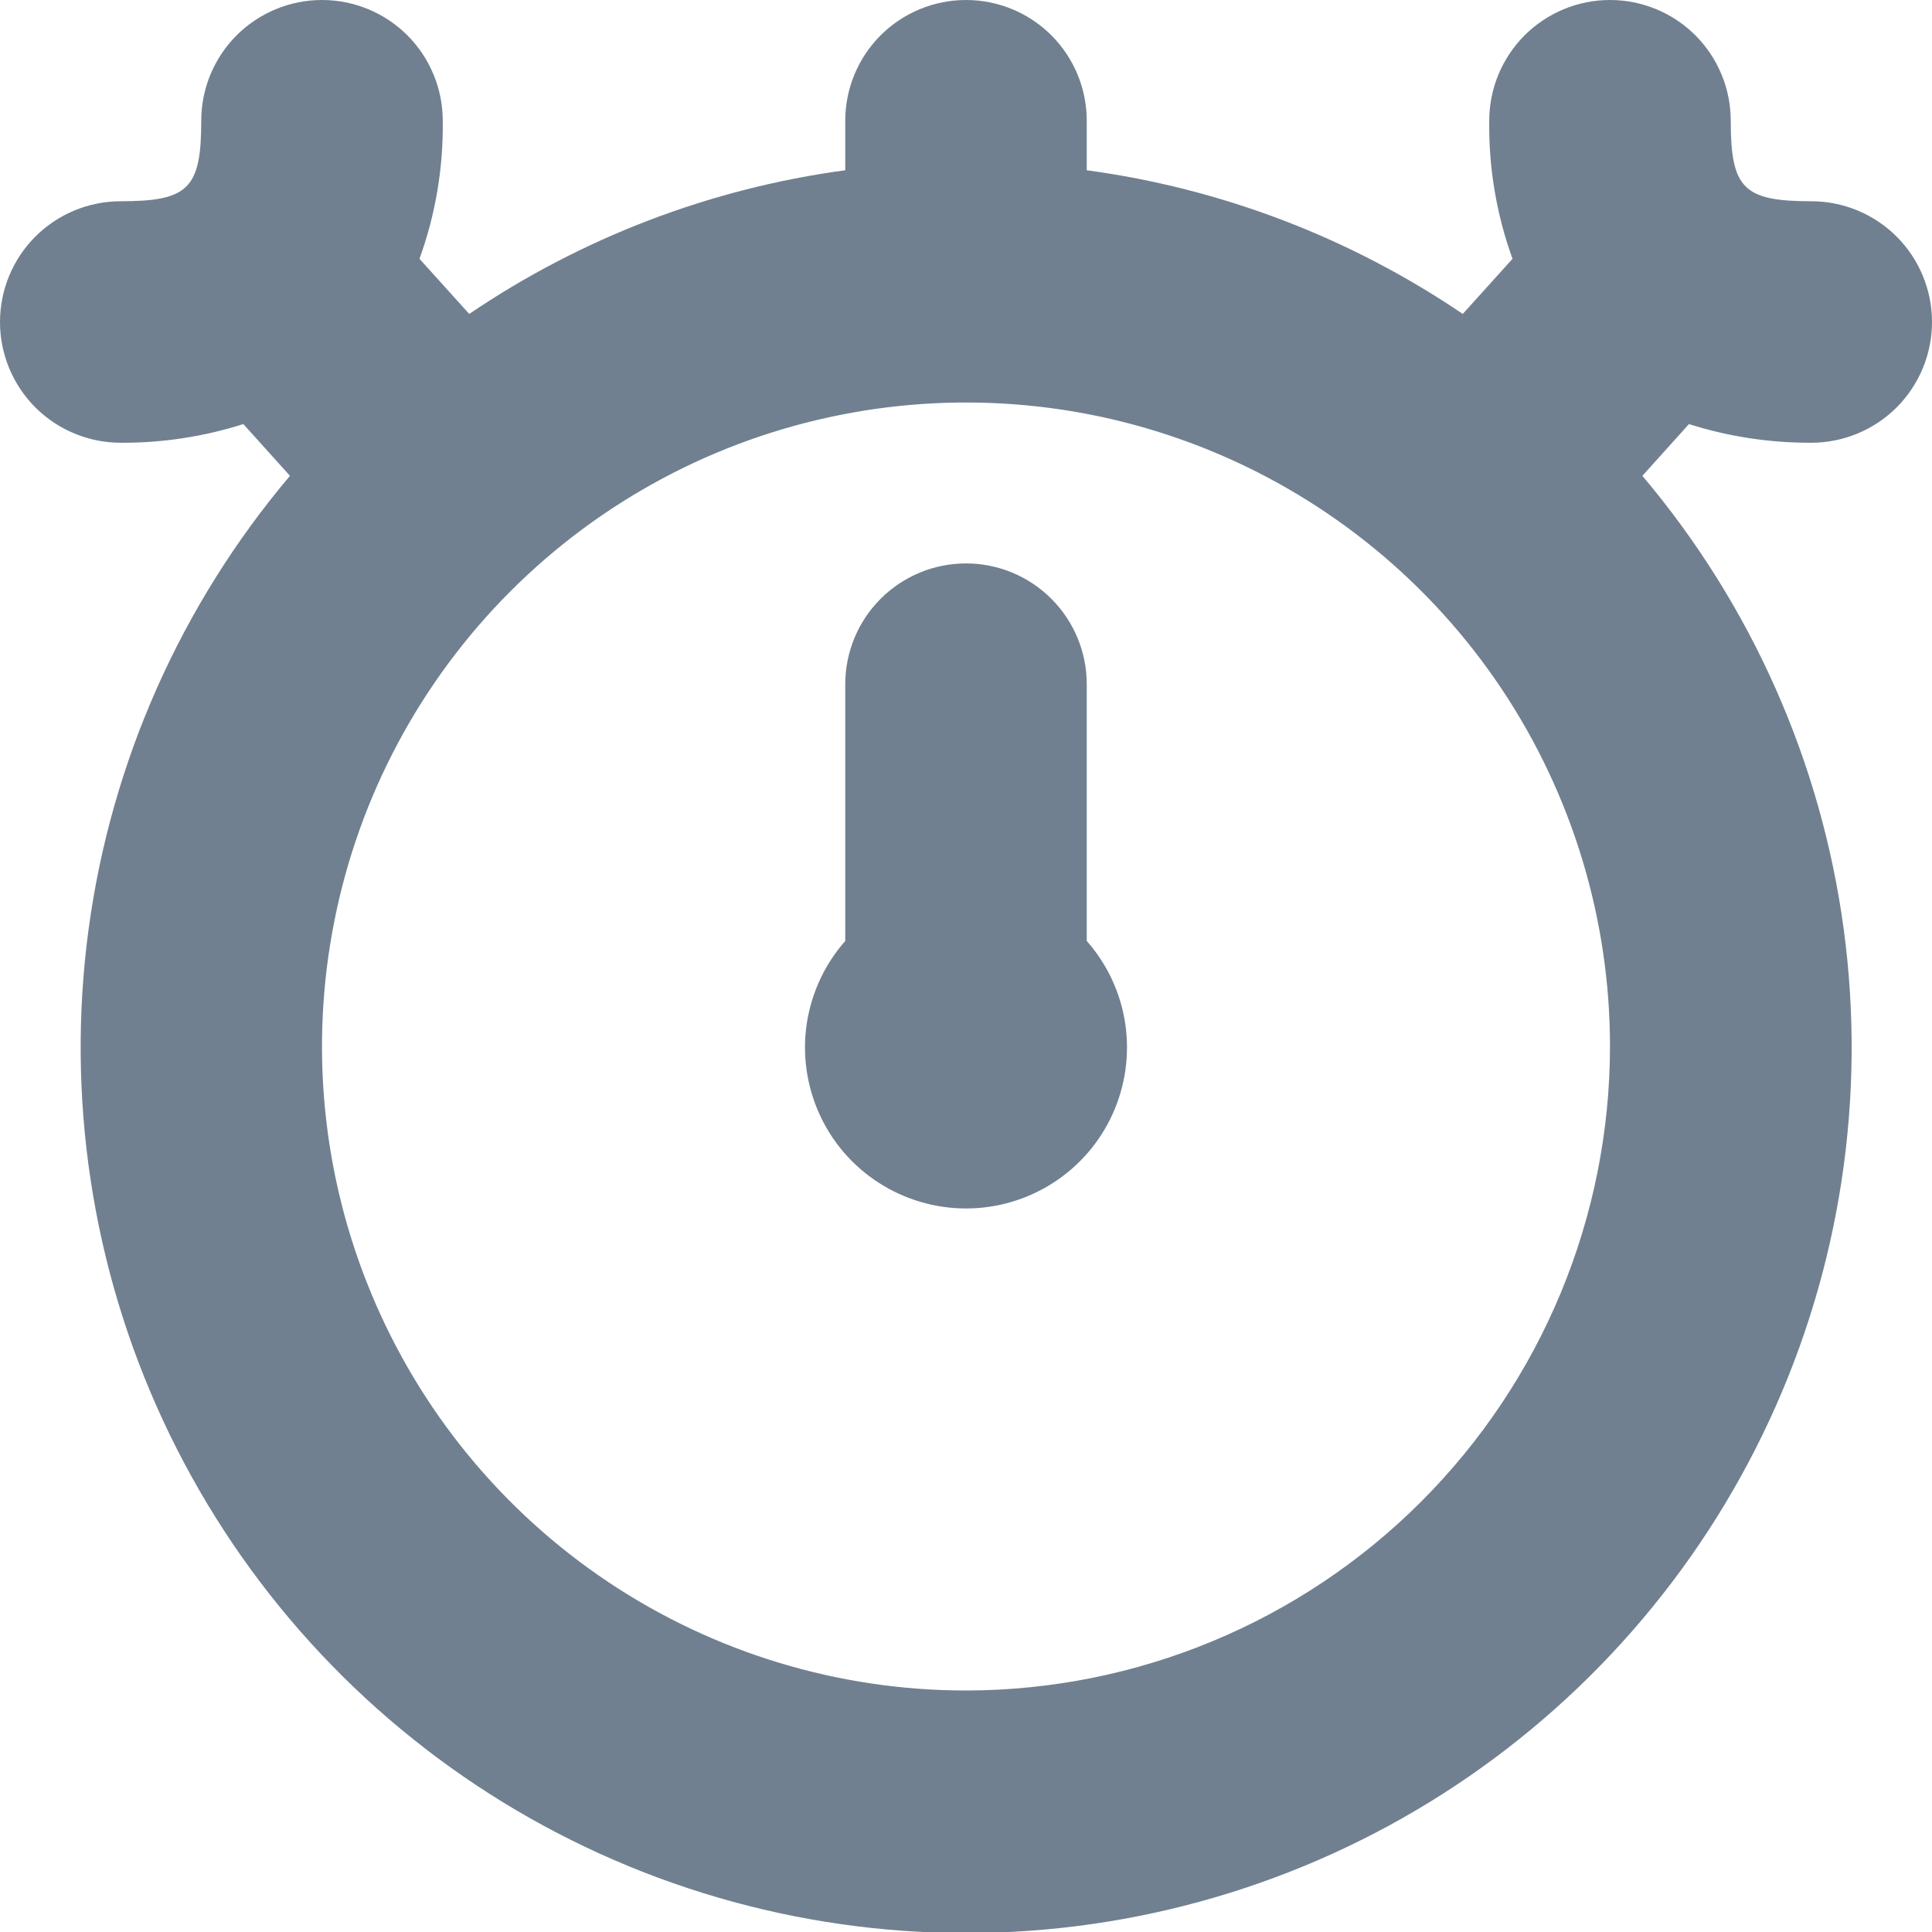 <svg width="24" height="24" viewBox="0 0 24 24" fill="none" xmlns="http://www.w3.org/2000/svg">
<g clip-path="url(#clip0_9_6816)">
<path d="M13.5 8.499C13.5 8.102 13.342 7.72 13.061 7.439C12.779 7.157 12.398 6.999 12 6.999C11.602 6.999 11.221 7.157 10.939 7.439C10.658 7.72 10.5 8.102 10.5 8.499V11.689C10.245 11.978 10.08 12.334 10.022 12.715C9.965 13.095 10.019 13.484 10.177 13.835C10.335 14.186 10.592 14.484 10.915 14.692C11.239 14.901 11.615 15.012 12 15.012C12.385 15.012 12.762 14.901 13.085 14.692C13.408 14.484 13.665 14.186 13.823 13.835C13.981 13.484 14.035 13.095 13.978 12.715C13.921 12.334 13.755 11.978 13.5 11.689V8.499Z" fill="#708090"/>
<path d="M22.5 5.5C22.898 5.5 23.279 5.342 23.561 5.061C23.842 4.779 24 4.398 24 4C24 3.602 23.842 3.221 23.561 2.939C23.279 2.658 22.898 2.5 22.5 2.5C21.659 2.5 21.5 2.341 21.5 1.5C21.5 1.102 21.342 0.721 21.061 0.439C20.779 0.158 20.398 0 20 0C19.602 0 19.221 0.158 18.939 0.439C18.658 0.721 18.5 1.102 18.5 1.5C18.492 2.084 18.59 2.665 18.789 3.215L18.171 3.9C16.773 2.952 15.174 2.341 13.5 2.115V1.5C13.5 1.102 13.342 0.721 13.061 0.439C12.779 0.158 12.398 0 12 0C11.602 0 11.221 0.158 10.939 0.439C10.658 0.721 10.5 1.102 10.5 1.5V2.115C8.826 2.341 7.227 2.952 5.829 3.9L5.211 3.215C5.41 2.665 5.508 2.084 5.5 1.5C5.5 1.102 5.342 0.721 5.061 0.439C4.779 0.158 4.398 0 4 0C3.602 0 3.221 0.158 2.939 0.439C2.658 0.721 2.5 1.102 2.5 1.5C2.5 2.341 2.341 2.5 1.5 2.5C1.102 2.5 0.721 2.658 0.439 2.939C0.158 3.221 0 3.602 0 4C0 4.398 0.158 4.779 0.439 5.061C0.721 5.342 1.102 5.5 1.5 5.5C2.017 5.503 2.531 5.424 3.023 5.268L3.602 5.911C2.248 7.513 1.38 9.468 1.1 11.547C0.821 13.625 1.141 15.741 2.024 17.643C2.907 19.546 4.315 21.156 6.083 22.285C7.851 23.413 9.905 24.013 12.002 24.013C14.099 24.013 16.153 23.413 17.921 22.285C19.689 21.156 21.097 19.546 21.98 17.643C22.863 15.741 23.183 13.625 22.904 11.547C22.624 9.468 21.756 7.513 20.402 5.911L20.981 5.268C21.472 5.424 21.985 5.502 22.5 5.5ZM12 21C10.418 21 8.871 20.531 7.555 19.652C6.24 18.773 5.214 17.523 4.609 16.061C4.003 14.6 3.845 12.991 4.154 11.439C4.462 9.887 5.224 8.462 6.343 7.343C7.462 6.224 8.887 5.462 10.439 5.154C11.991 4.845 13.6 5.003 15.062 5.609C16.523 6.214 17.773 7.24 18.652 8.555C19.531 9.871 20 11.418 20 13C19.998 15.121 19.154 17.154 17.654 18.654C16.154 20.154 14.121 20.998 12 21Z" fill="#708090"/>
</g>
<defs>
<clipPath id="clip0_9_6816">
<rect width="24" height="24" fill="white"/>
</clipPath>
</defs>
</svg>
